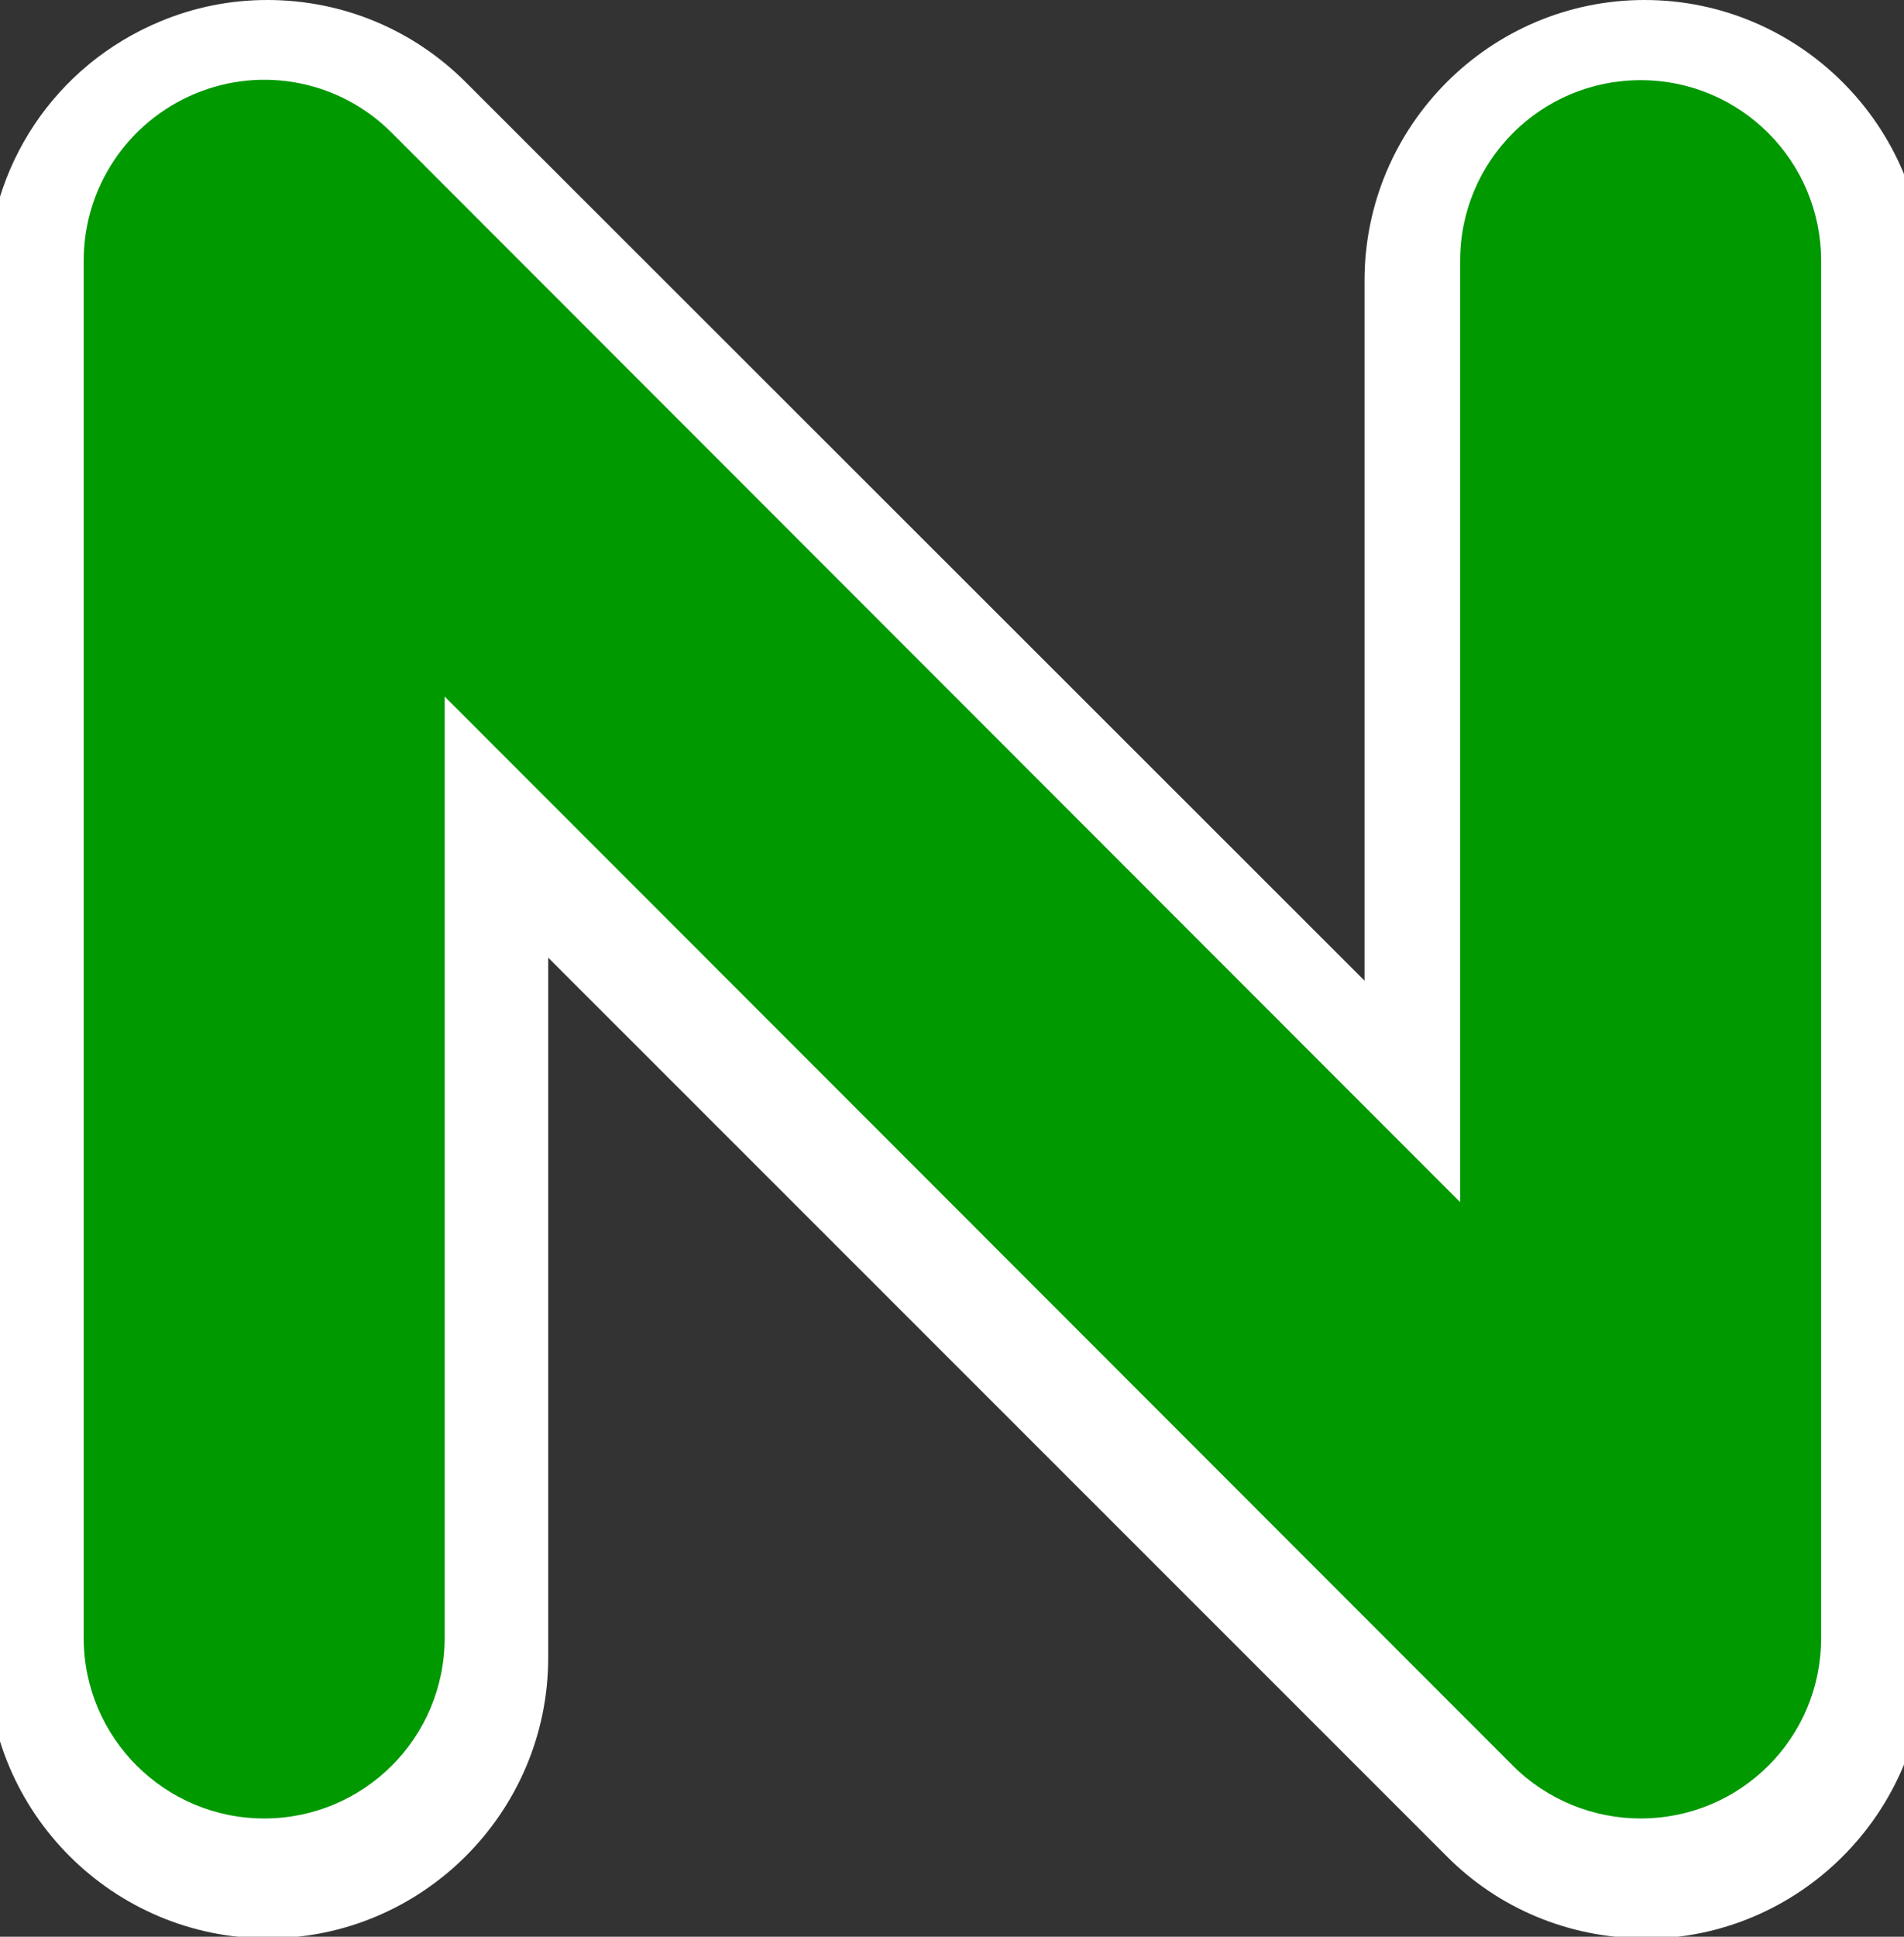 <?xml version="1.0" encoding="utf-8"?>
<!-- Generator: Adobe Illustrator 22.1.0, SVG Export Plug-In . SVG Version: 6.00 Build 0)  -->
<svg version="1.1" id="Layer_1" xmlns="http://www.w3.org/2000/svg" xmlns:xlink="http://www.w3.org/1999/xlink" x="0px" y="0px"
	 viewBox="200 0 480 488" style="enable-background: new 0 0 882.7 688.6" xml:space="preserve">
<rect x="200" y="0" width="480" height="488" fill="#333333" stroke="none"/>
<style type="text/css">
	.st0{fill:#FFFFFF;}
	.st1{fill:#009900;}
</style>
<path class="st0" d="M 614.1 488.4 c -18.7 -0.2 -36.3 -7.5 -49.4 -20.7 L 338.2 241.3 v 176.4 c 0 38.9 -31.7 70.7 -70.7 70.7 s -70.7 -31.7 -70.7 -70.7 V 70.7 c 0 -28.7 17.1 -54.3 43.6 -65.3 c 8.6 -3.6 17.7 -5.4 27 -5.4 c 18.9 0 36.7 7.4 50 20.7 L 544 247.1 V 70.7 C 544 31.7 575.7 0 614.6 0 s 70.7 31.7 70.7 70.7 v 347.1 c 0 38.9 -31.7 70.7 -70.7 70.7 H 614.1 L 614.1 488.4 z"/>
<path class="st1" d="M 613.6 458.2 c -11.8 0 -23.5 -4.6 -32.2 -13.3 L 312.1 175.5 v 237.2 c 0 25.2 -20.4 45.5 -45.5 45.5 s -45.5 -20.4 -45.5 -45.5 v -347 c 0 -18.5 11.1 -35 28.1 -42.1 s 36.6 -3.2 49.6 9.9 l 269.3 269.4 V 65.7 c 0 -25.2 20.4 -45.5 45.5 -45.5 c 25.2 0 45.5 20.4 45.5 45.5 v 347.1 C 659.1 437.9 638.8 458.2 613.6 458.2"/>
</svg>
